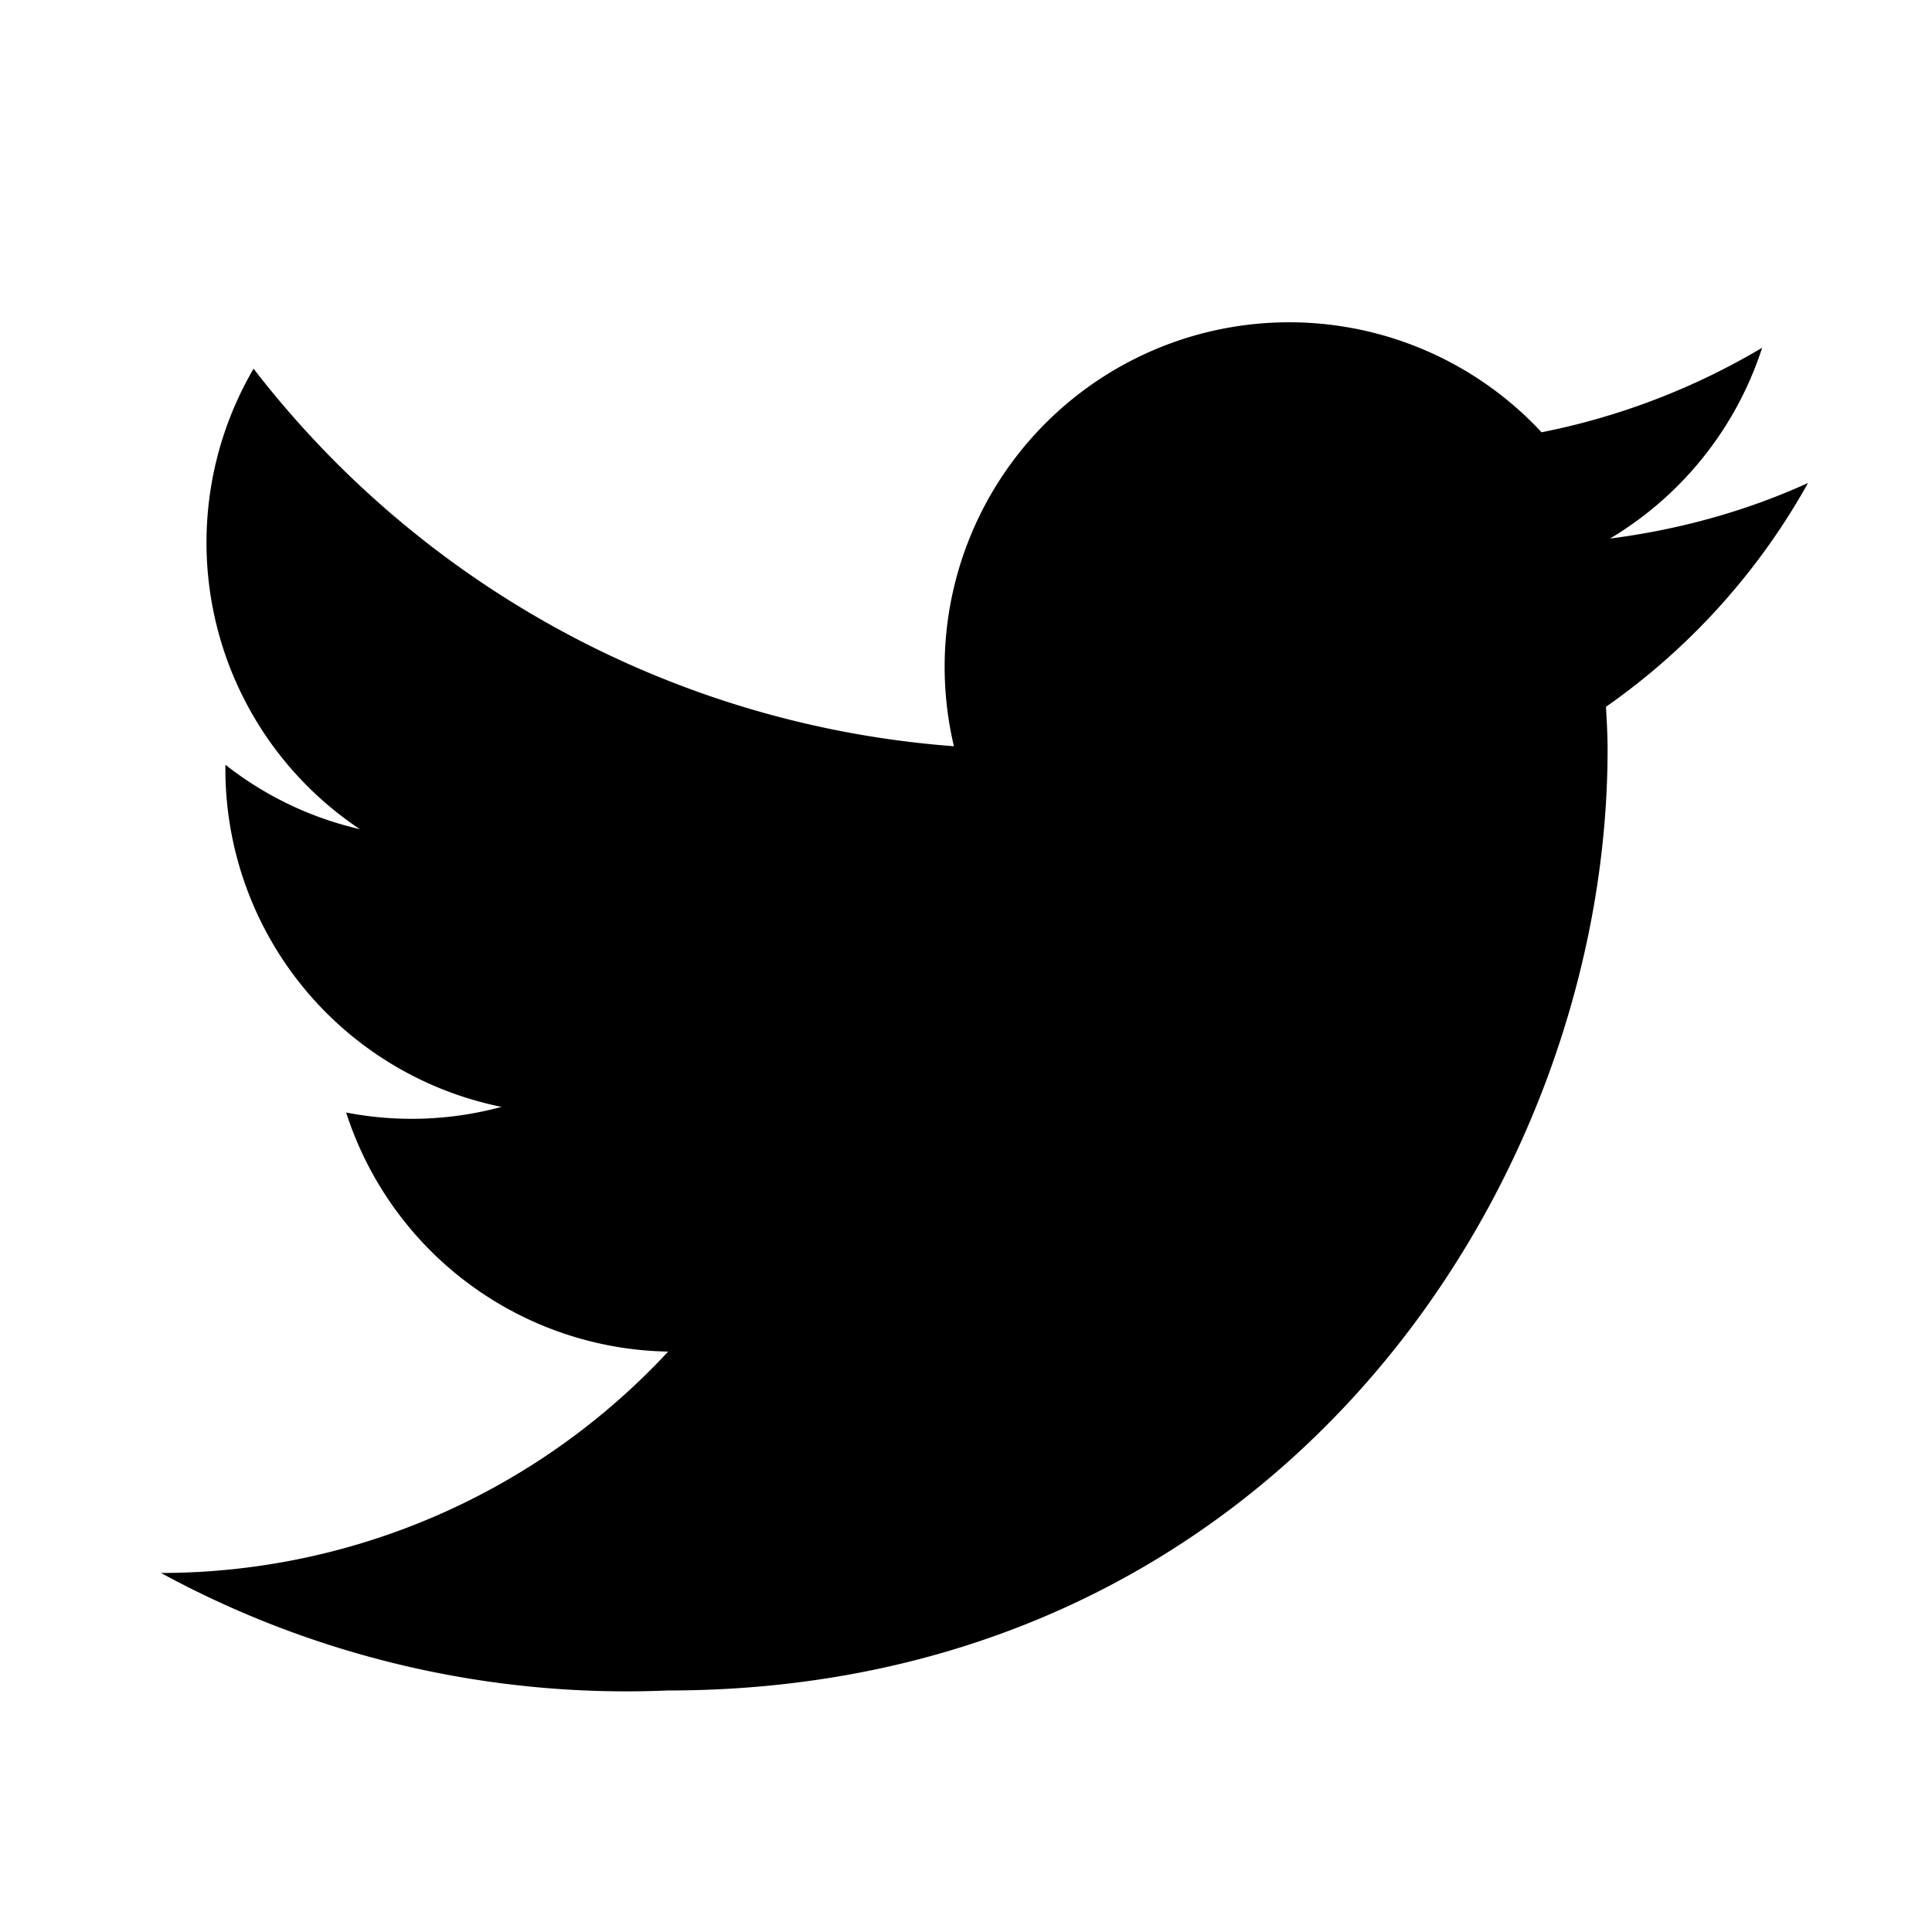 <svg xmlns="http://www.w3.org/2000/svg" fill="currentColor" viewBox="0 0 24 24">
  <path d="M22.46 6c-.77.35-1.6.58-2.46.69a4.3 4.3 0 0 0 1.89-2.37 8.66 8.66 0 0 1-2.74 1.05 4.28 4.28 0 0 0-7.3 3.9A12.13 12.13 0 0 1 3.15 4.58a4.28 4.28 0 0 0 1.32 5.72A4.23 4.23 0 0 1 2.8 9.5v.05a4.28 4.28 0 0 0 3.43 4.2 4.27 4.27 0 0 1-1.93.07 4.28 4.28 0 0 0 4 2.97A8.6 8.6 0 0 1 2 19.54 12.1 12.1 0 0 0 8.29 21c7.55 0 11.68-6.26 11.68-11.69 0-.18-.01-.35-.02-.53A8.35 8.35 0 0 0 22.46 6z"/>
</svg>